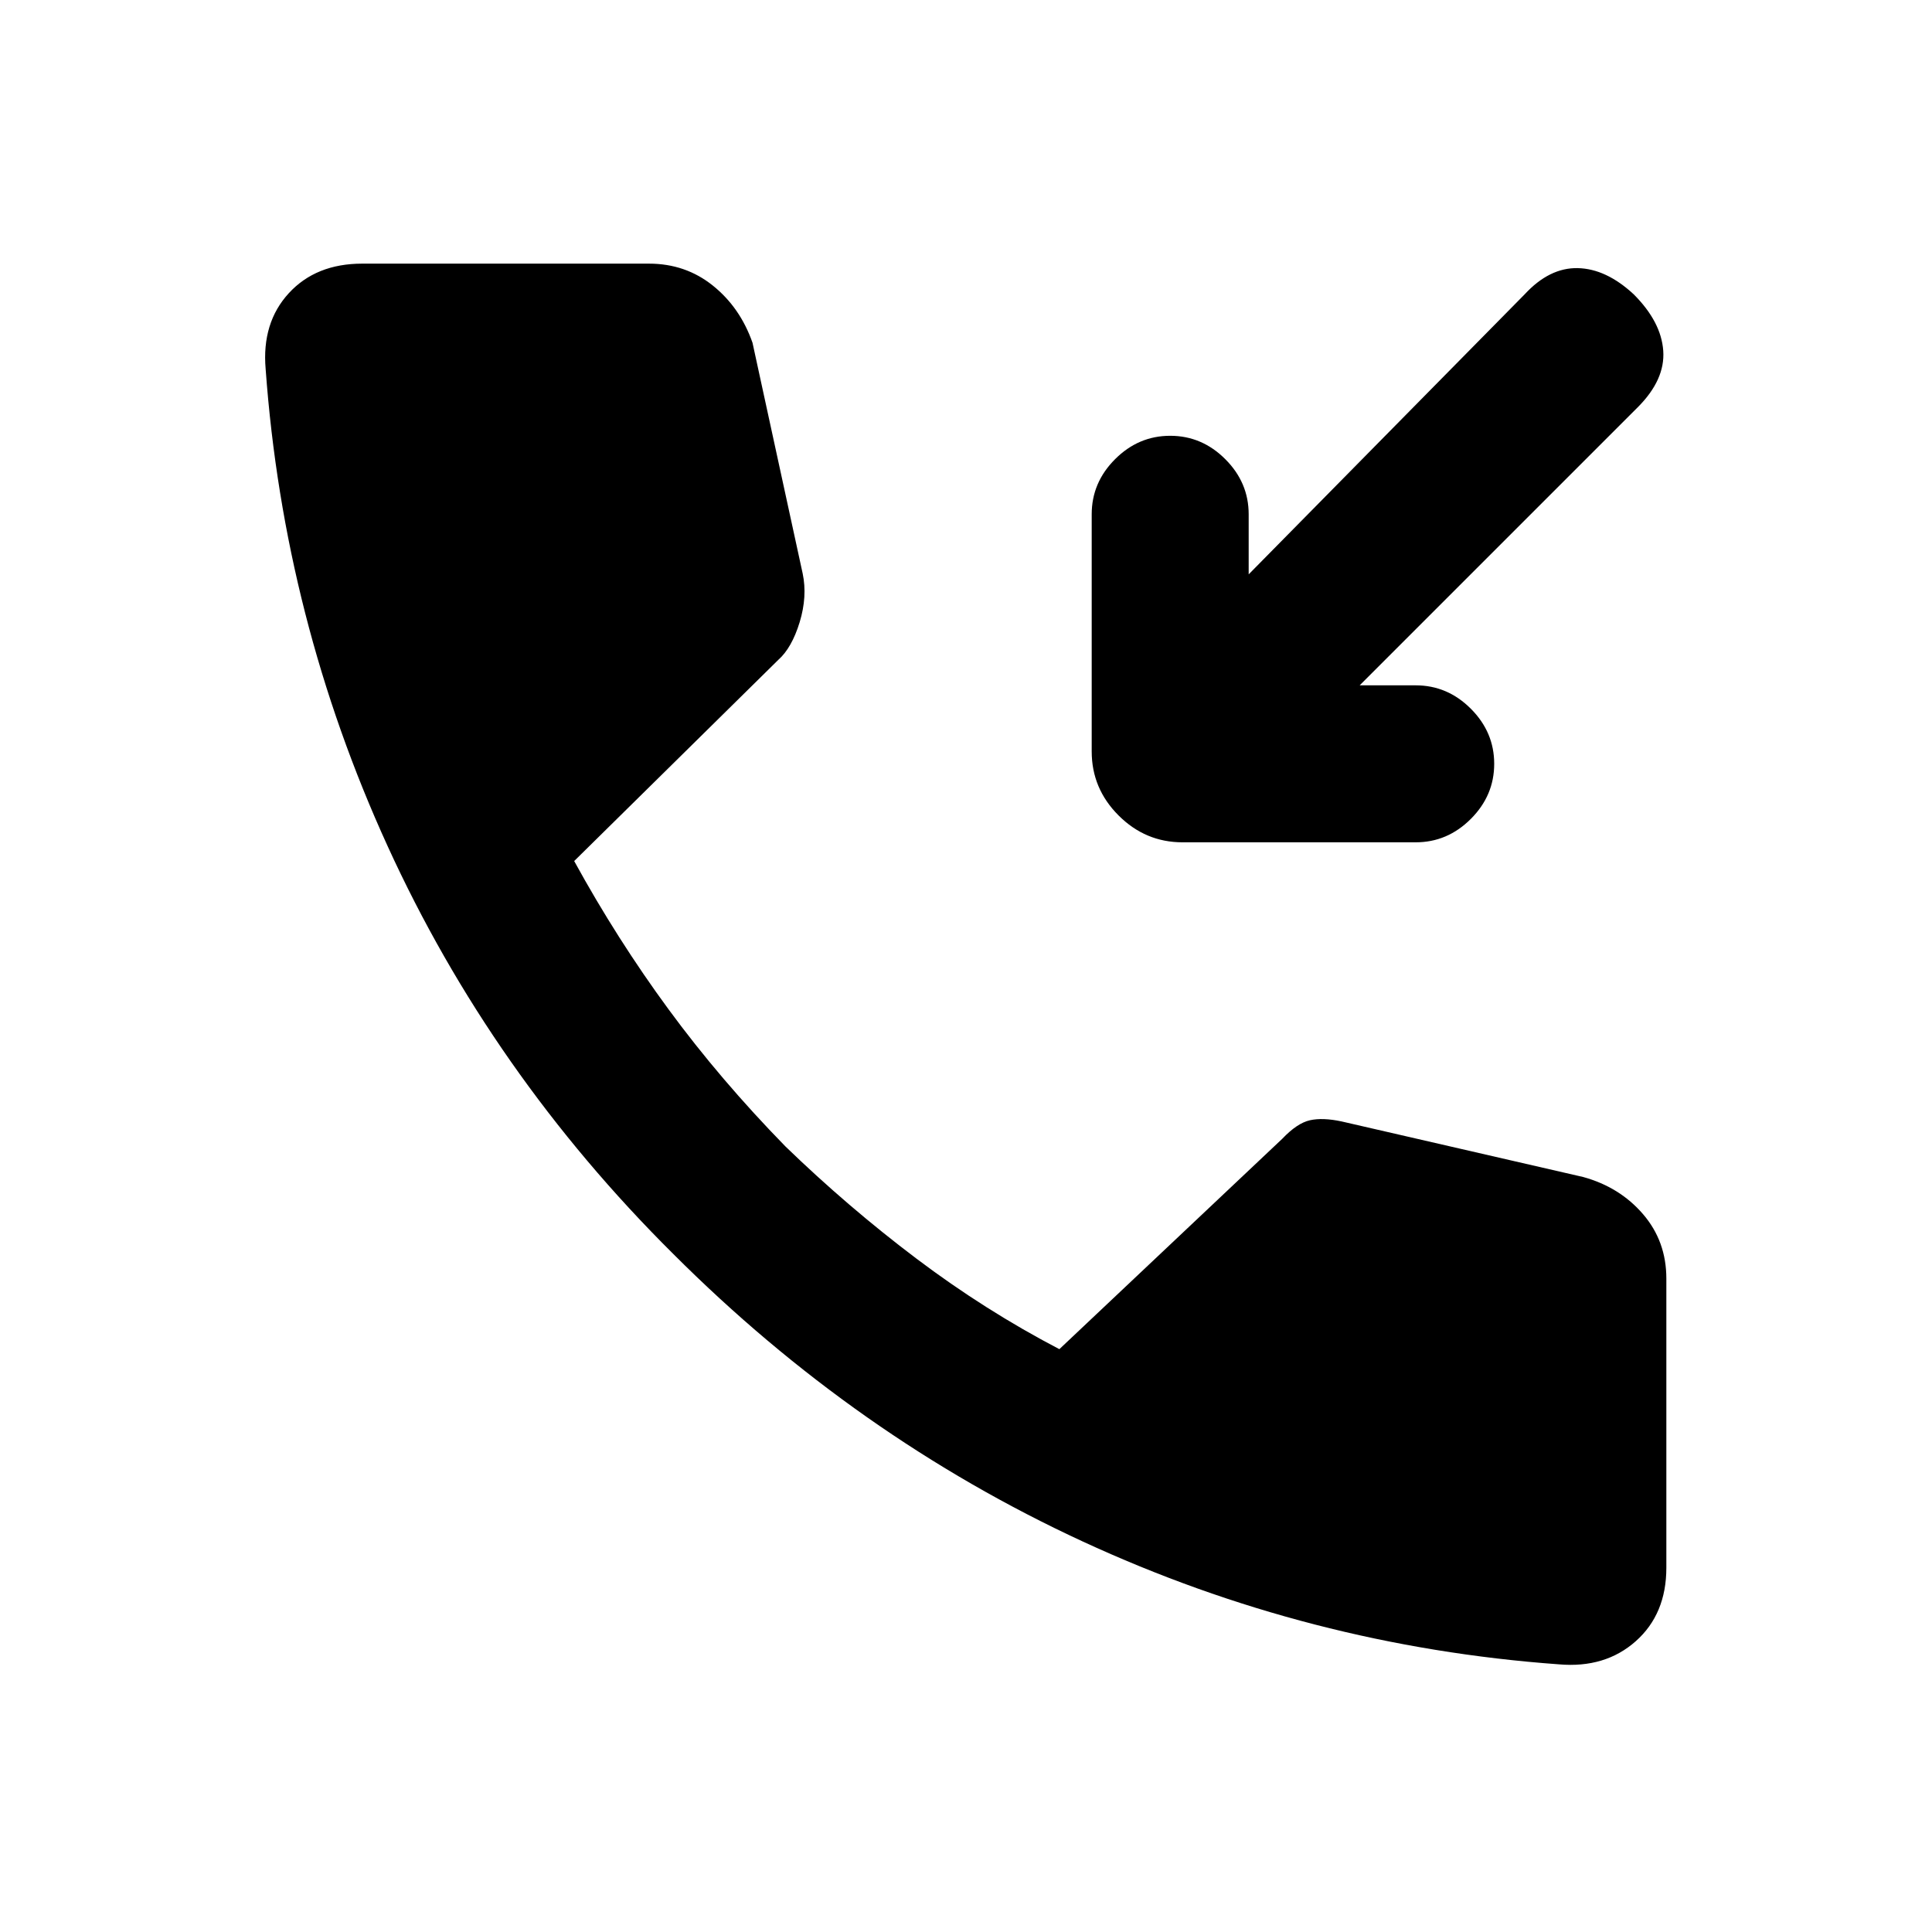<svg xmlns="http://www.w3.org/2000/svg" height="20" viewBox="0 -960 960 960" width="20"><path d="M774.61-133q-124.07-9-236.69-61.08-112.61-52.08-203.38-142.84-90.38-89.77-141.96-202.7Q141-652.54 132-776.61q-2-23 11.5-37.7Q157-829 180-829h142.46q18.15 0 31.73 10.89 13.58 10.88 19.73 28.42L398.85-675q2.38 11.38-1.5 24.15-3.89 12.77-10.66 18.77l-101.38 99.93q21.3 38.84 46.96 73.77 25.65 34.92 58.04 68.07 30.92 29.93 65 55.66 34.08 25.73 71.08 45.04l110.76-104.54q7.39-7.77 13.74-9.2 6.34-1.42 15.73.58l120.07 27.62q18.15 5 29.73 18.46 11.58 13.46 11.58 32V-181q0 23-15.19 36.5-15.2 13.5-38.2 11.5Zm-99-486.46h27.85q15.77 0 27.38 11.62 11.62 11.61 11.62 27.38t-11.62 27.38q-11.61 11.62-27.38 11.62H587.61q-18.46 0-31.8-13.35-13.35-13.34-13.35-31.8v-117.85q0-15.77 11.62-27.38 11.61-11.62 27.38-11.62t27.38 11.62q11.62 11.61 11.62 27.38v29.85l137.15-139.16q12.31-13.31 26.39-13 14.08.31 27.77 13 13.69 13.69 14.69 28.08 1 14.38-12.69 28.08L675.61-619.46Z"/></svg>